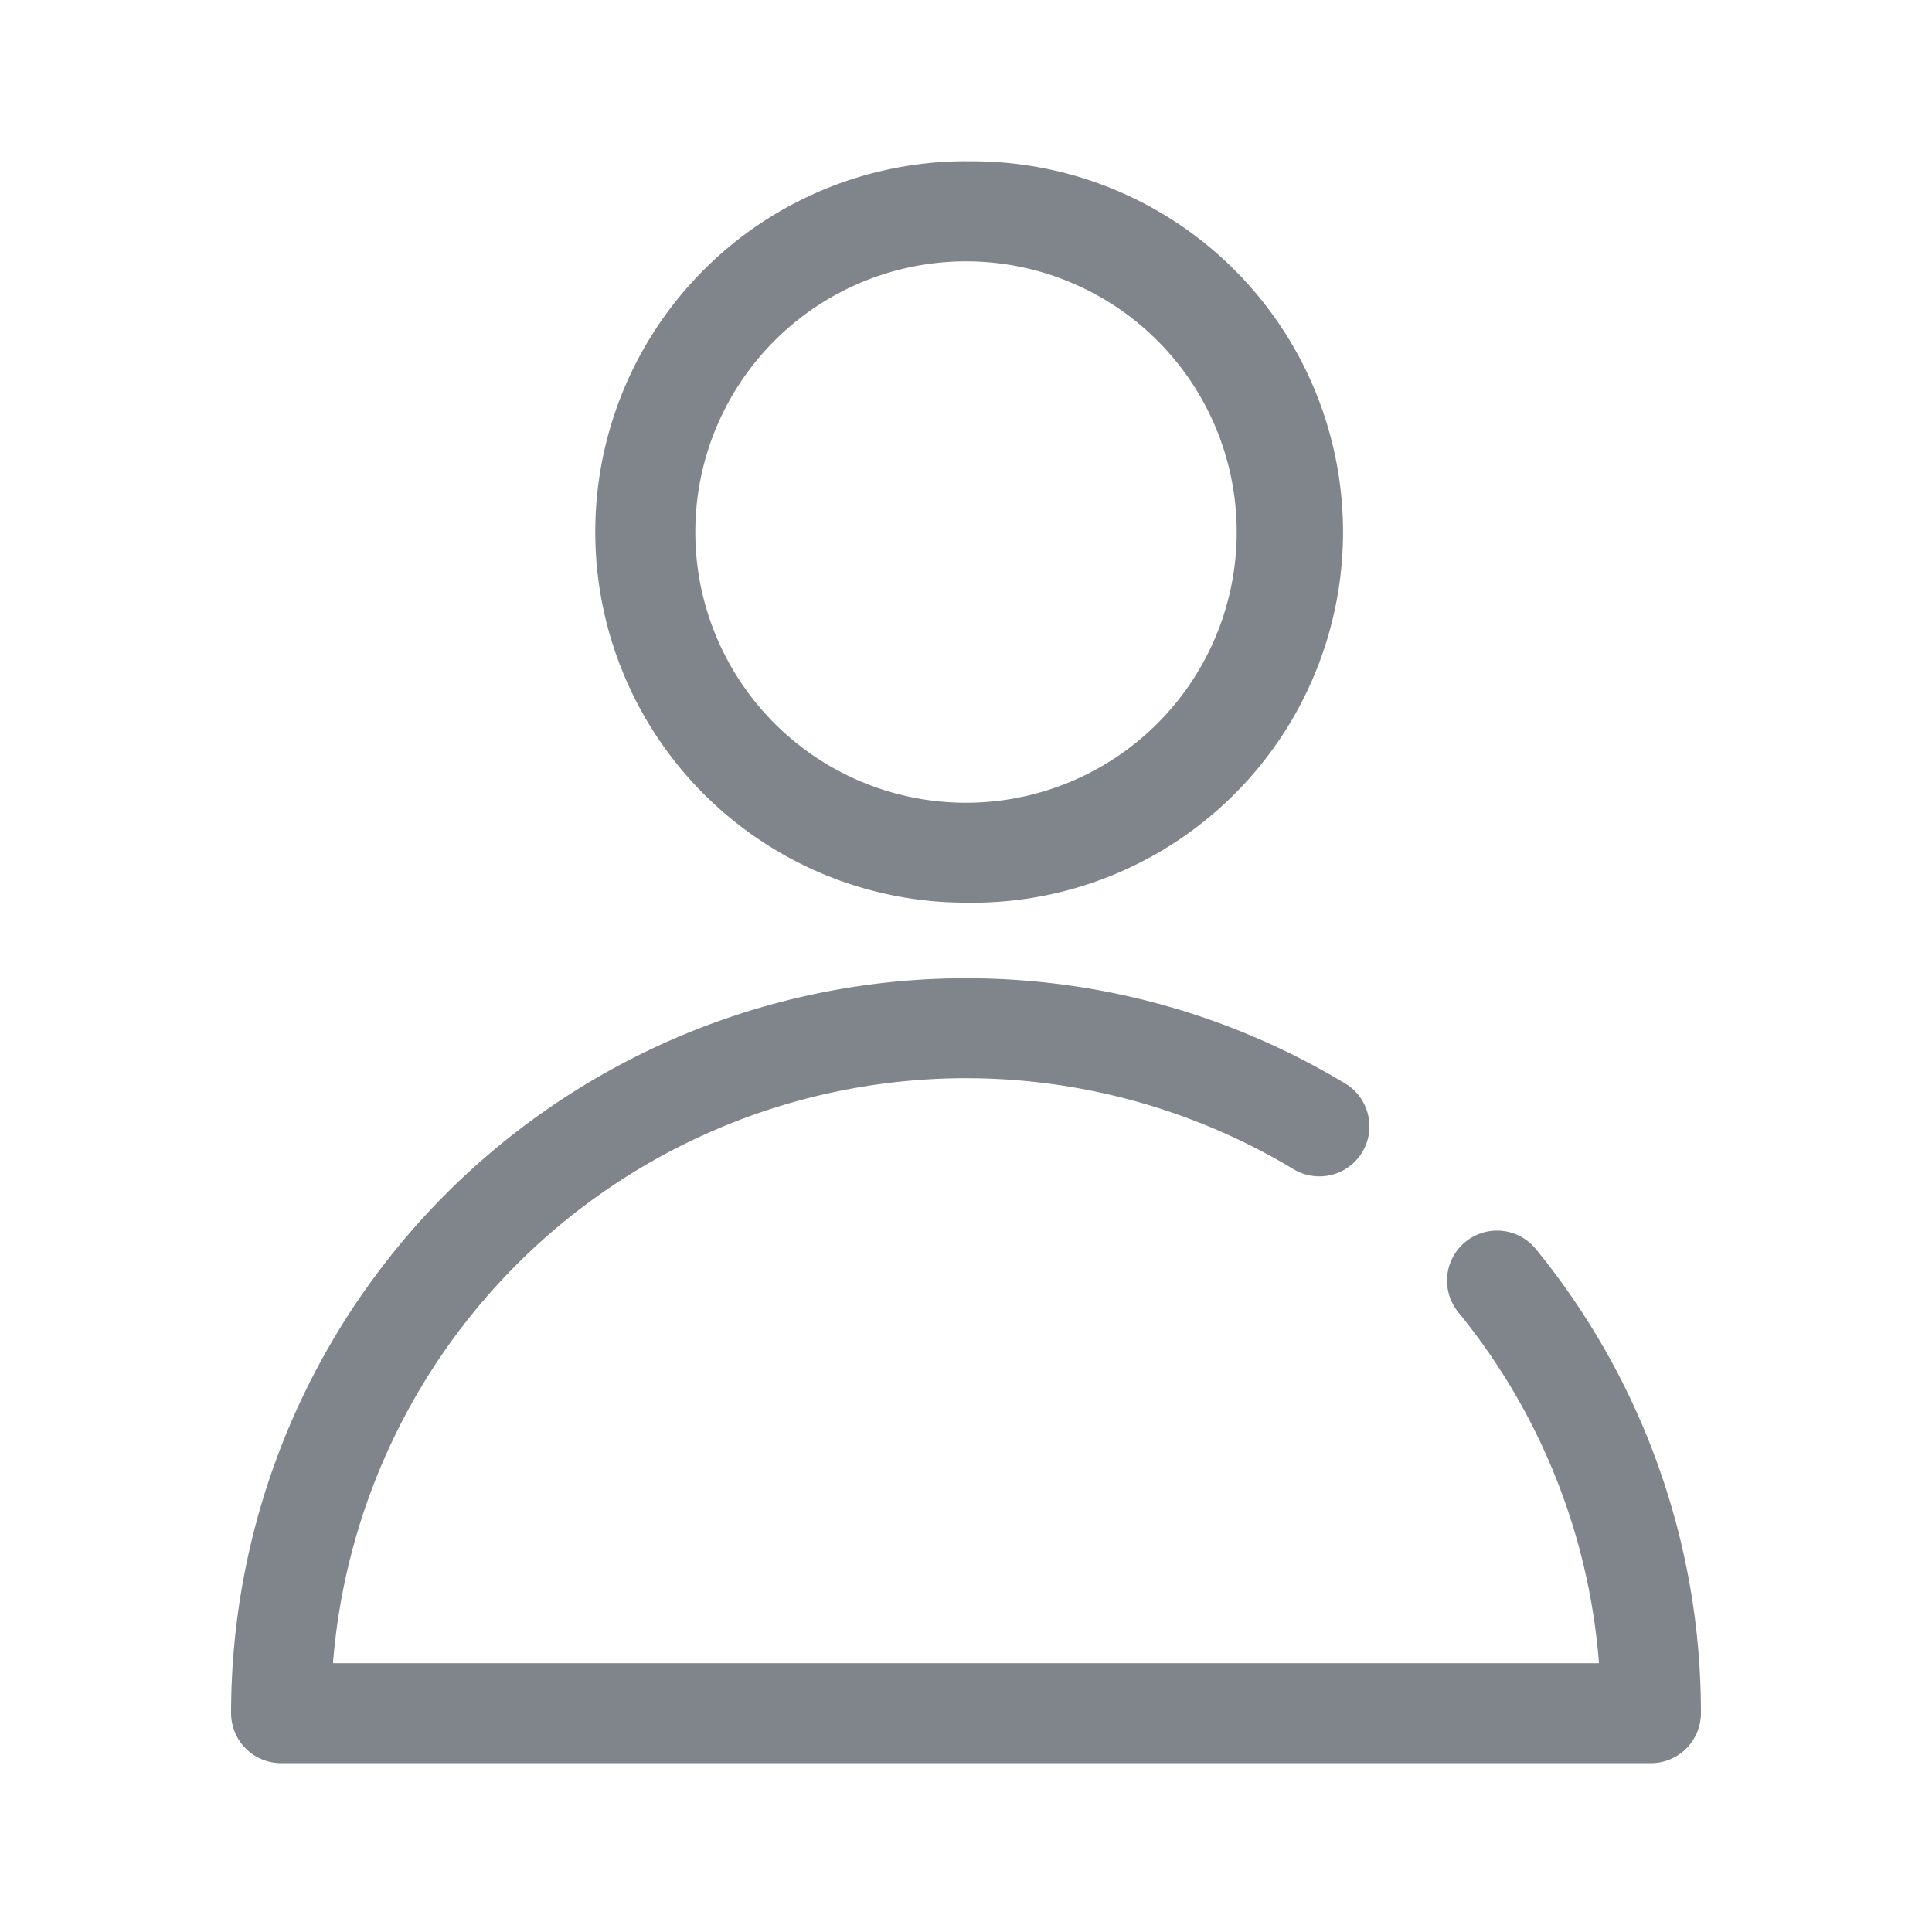 <svg width="18" height="18" xmlns="http://www.w3.org/2000/svg">
    <g fill="none" fill-rule="evenodd">
        <path d="M0 0h18v18H0z"/>
        <path d="M9 9.114c1.26 0 2.472.342 3.53.979a.466.466 0 0 1-.475.802l-.007-.004a5.916 5.916 0 0 0-8.944 4.585v.02h11.793l-.002-.028a5.882 5.882 0 0 0-1.28-3.207l-.025-.031a.466.466 0 1 1 .723-.588 6.82 6.82 0 0 1 1.534 4.319.466.466 0 0 1-.458.466H2.619a.466.466 0 0 1-.466-.466A6.847 6.847 0 0 1 9 9.114zm0-7.611A3.454 3.454 0 1 1 9 8.41a3.454 3.454 0 0 1 0-6.908zm0 .932a2.522 2.522 0 1 0 0 5.044 2.522 2.522 0 0 0 0-5.044z" fill="#80858C"/>
    </g>
</svg>
